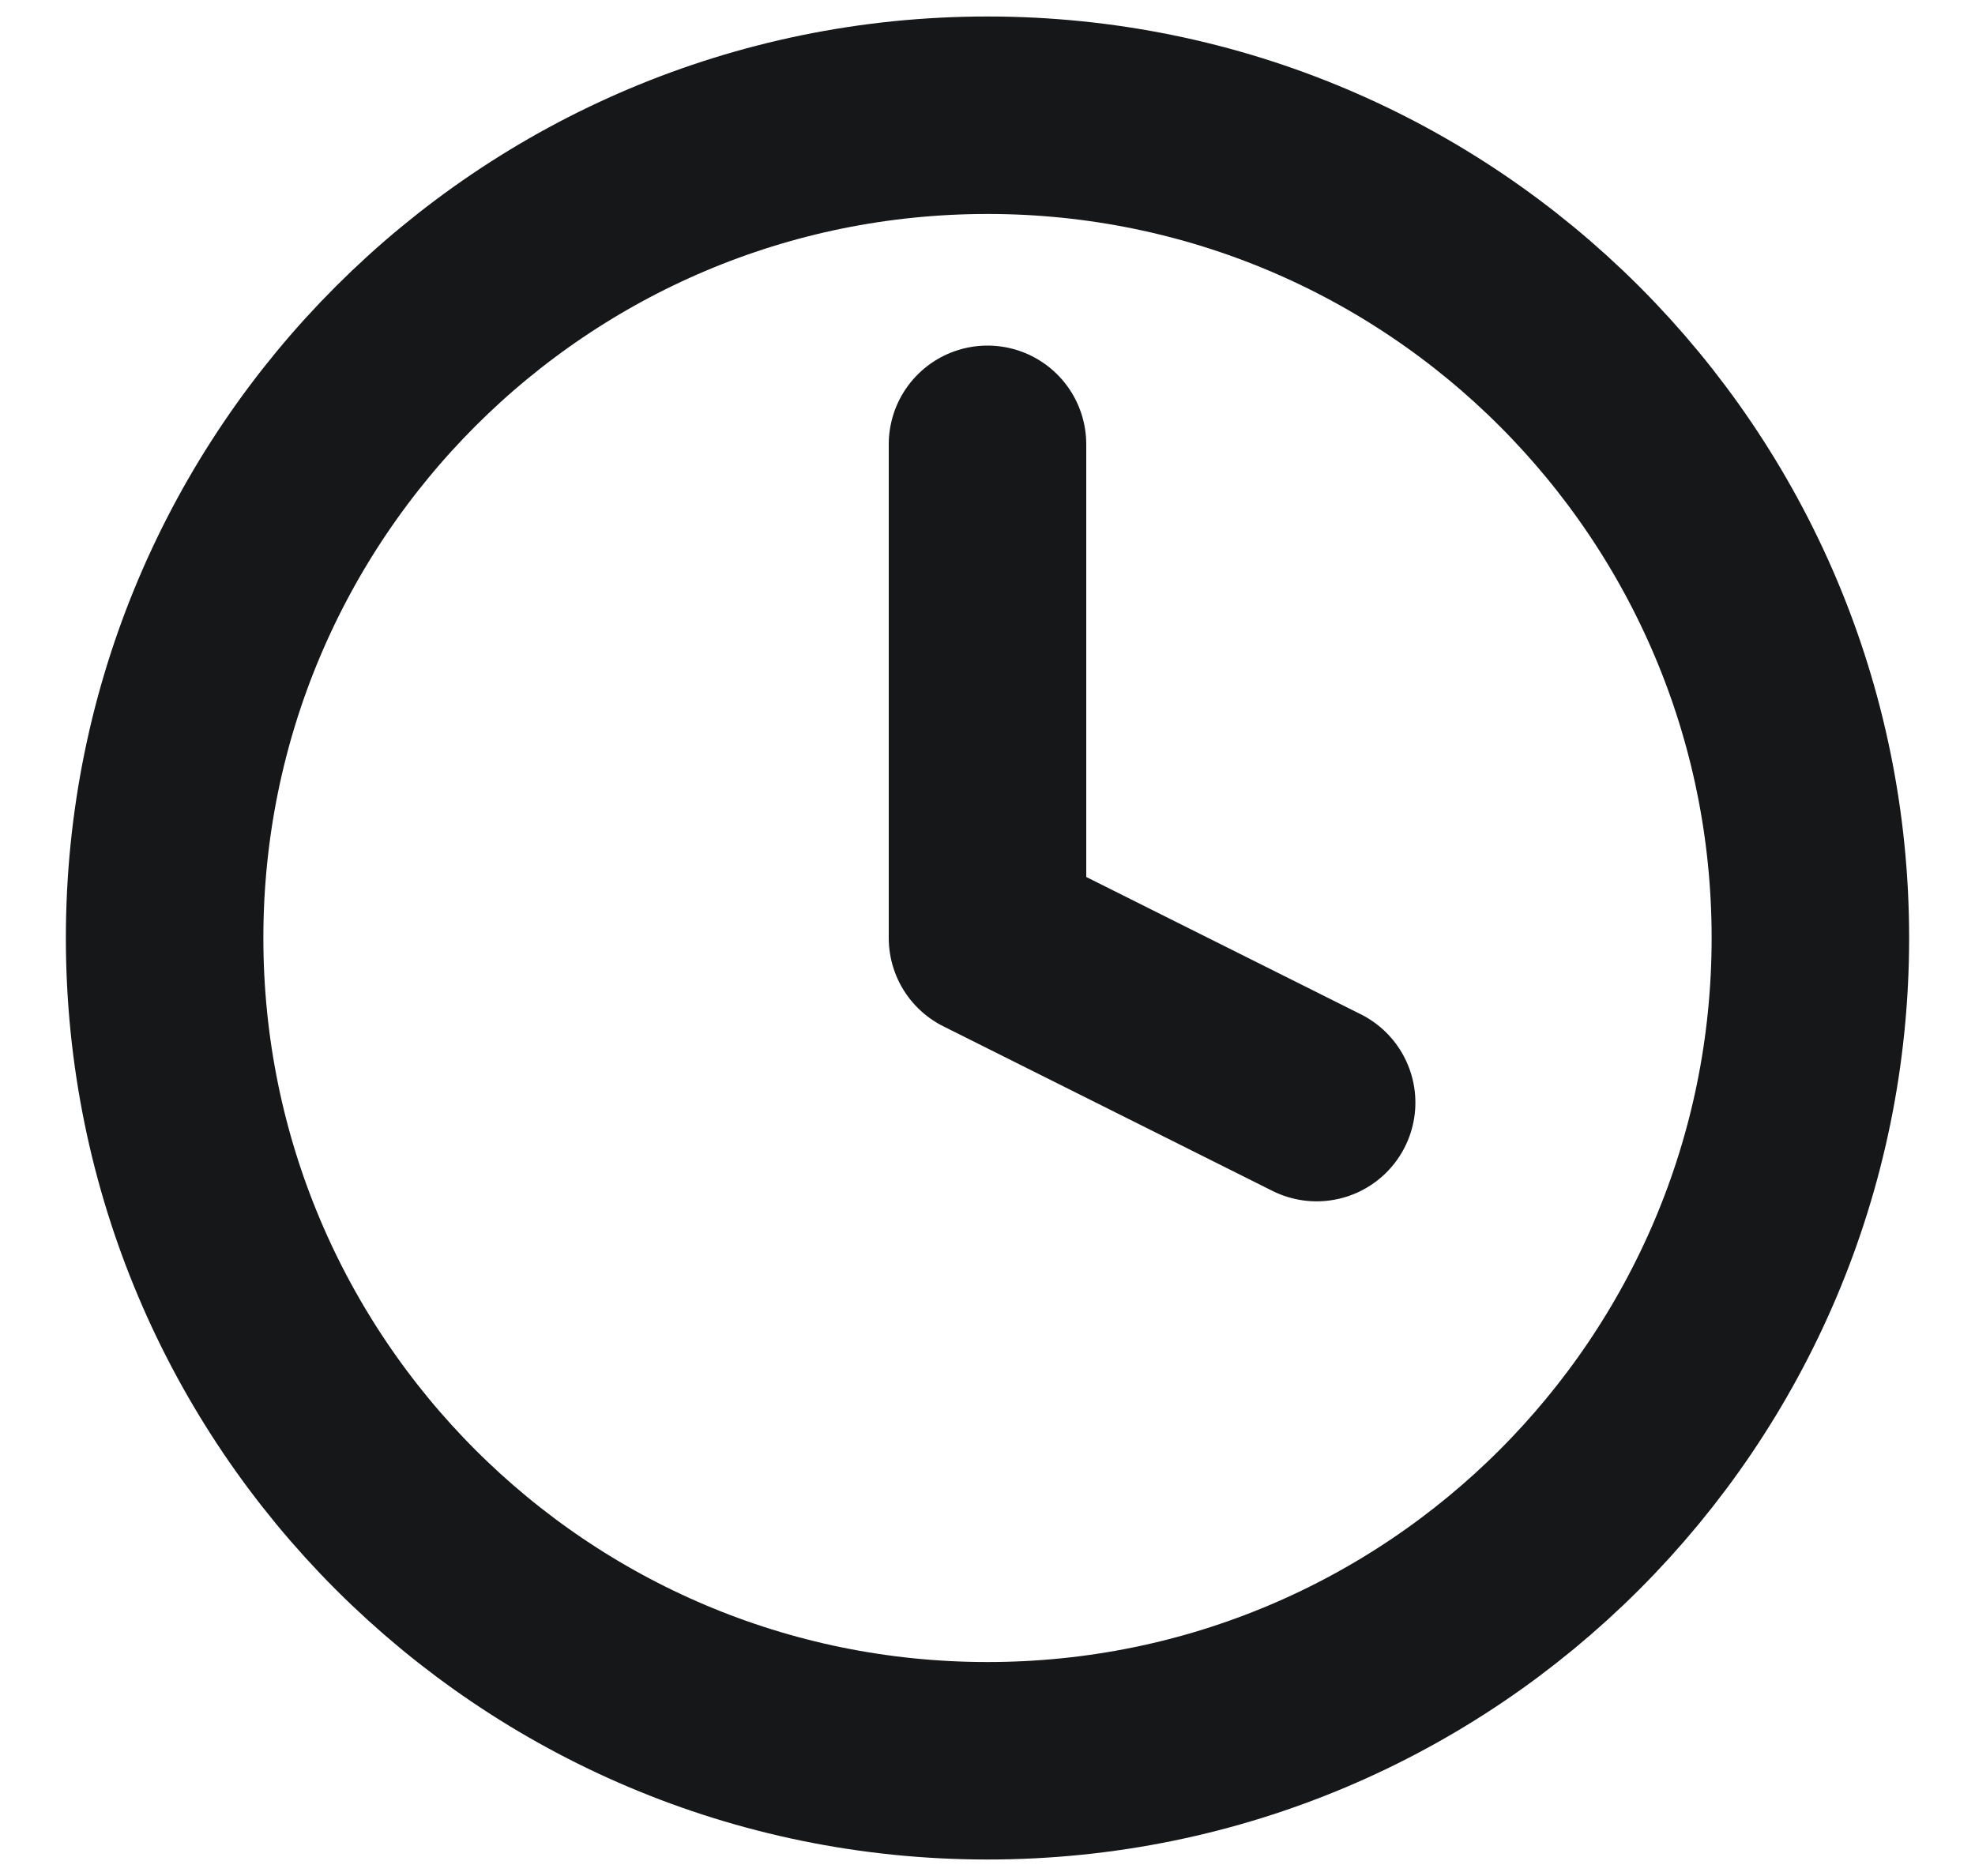 <svg width="20" height="19" viewBox="0 0 20 19" fill="none" xmlns="http://www.w3.org/2000/svg">
<path d="M10 4.5V9.5L13.333 11.167M18.333 9.5C18.333 14.102 14.602 17.833 10 17.833C5.398 17.833 1.667 14.102 1.667 9.5C1.667 4.898 5.398 1.167 10 1.167C14.602 1.167 18.333 4.898 18.333 9.5Z" stroke="#151718" stroke-width="2" stroke-linecap="round" stroke-linejoin="round"/>
</svg>
